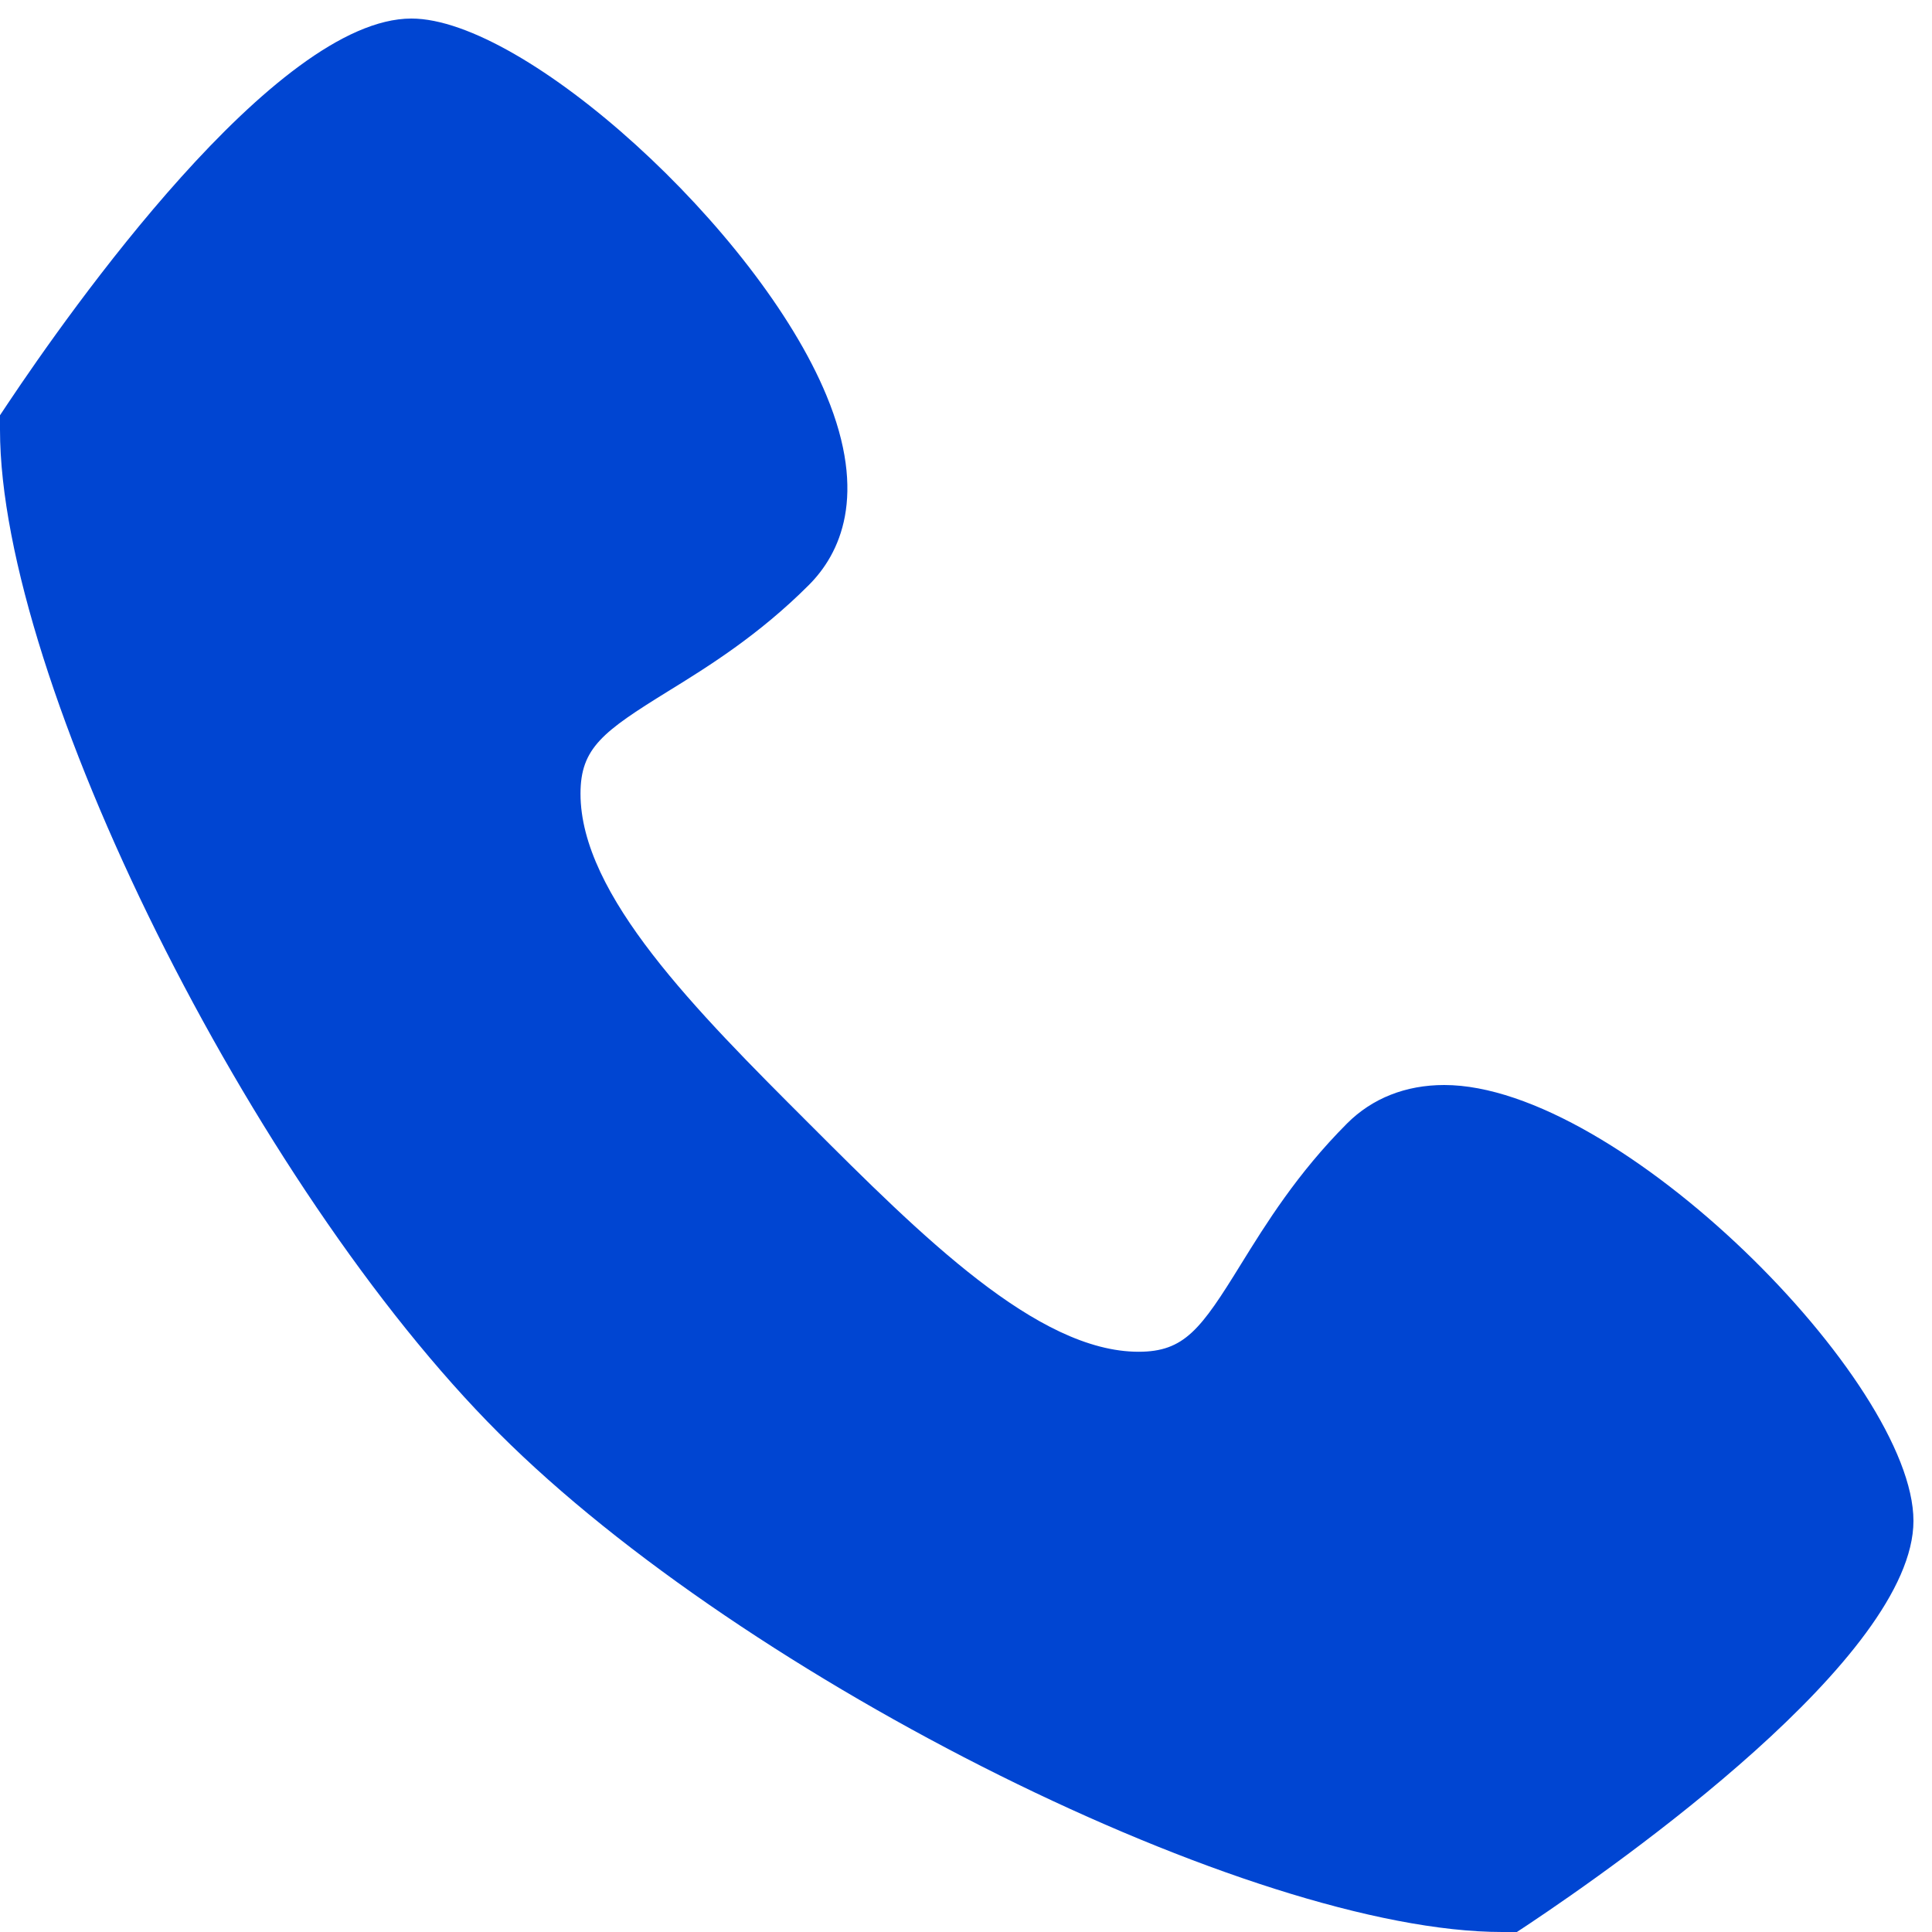 <svg width="15" height="15" viewBox="0 0 15 15" xmlns="http://www.w3.org/2000/svg"><g fill="none"><g transform="translate(-998 -742)" fill="#0045D2"><g transform="translate(998 742)"><path d="M11.776 15h-.113c-1.94 0-5.872-1.954-7.79-3.873C1.953 9.21 0 5.277 0 3.337v-.113l.062-.093C.53 2.43 2.137.144 3.194.144c.883 0 2.69 1.64 3.222 2.925.324.78.105 1.232-.136 1.473-.39.39-.78.632-1.093.825-.506.313-.68.44-.68.795 0 .787.9 1.688 1.773 2.56.872.872 1.774 1.773 2.56 1.773.356 0 .483-.174.795-.68.194-.313.435-.703.824-1.093.195-.195.455-.298.754-.298 1.356 0 3.643 2.306 3.643 3.384 0 1.057-2.287 2.664-2.988 3.132l-.094.062"/></g></g></g></svg>